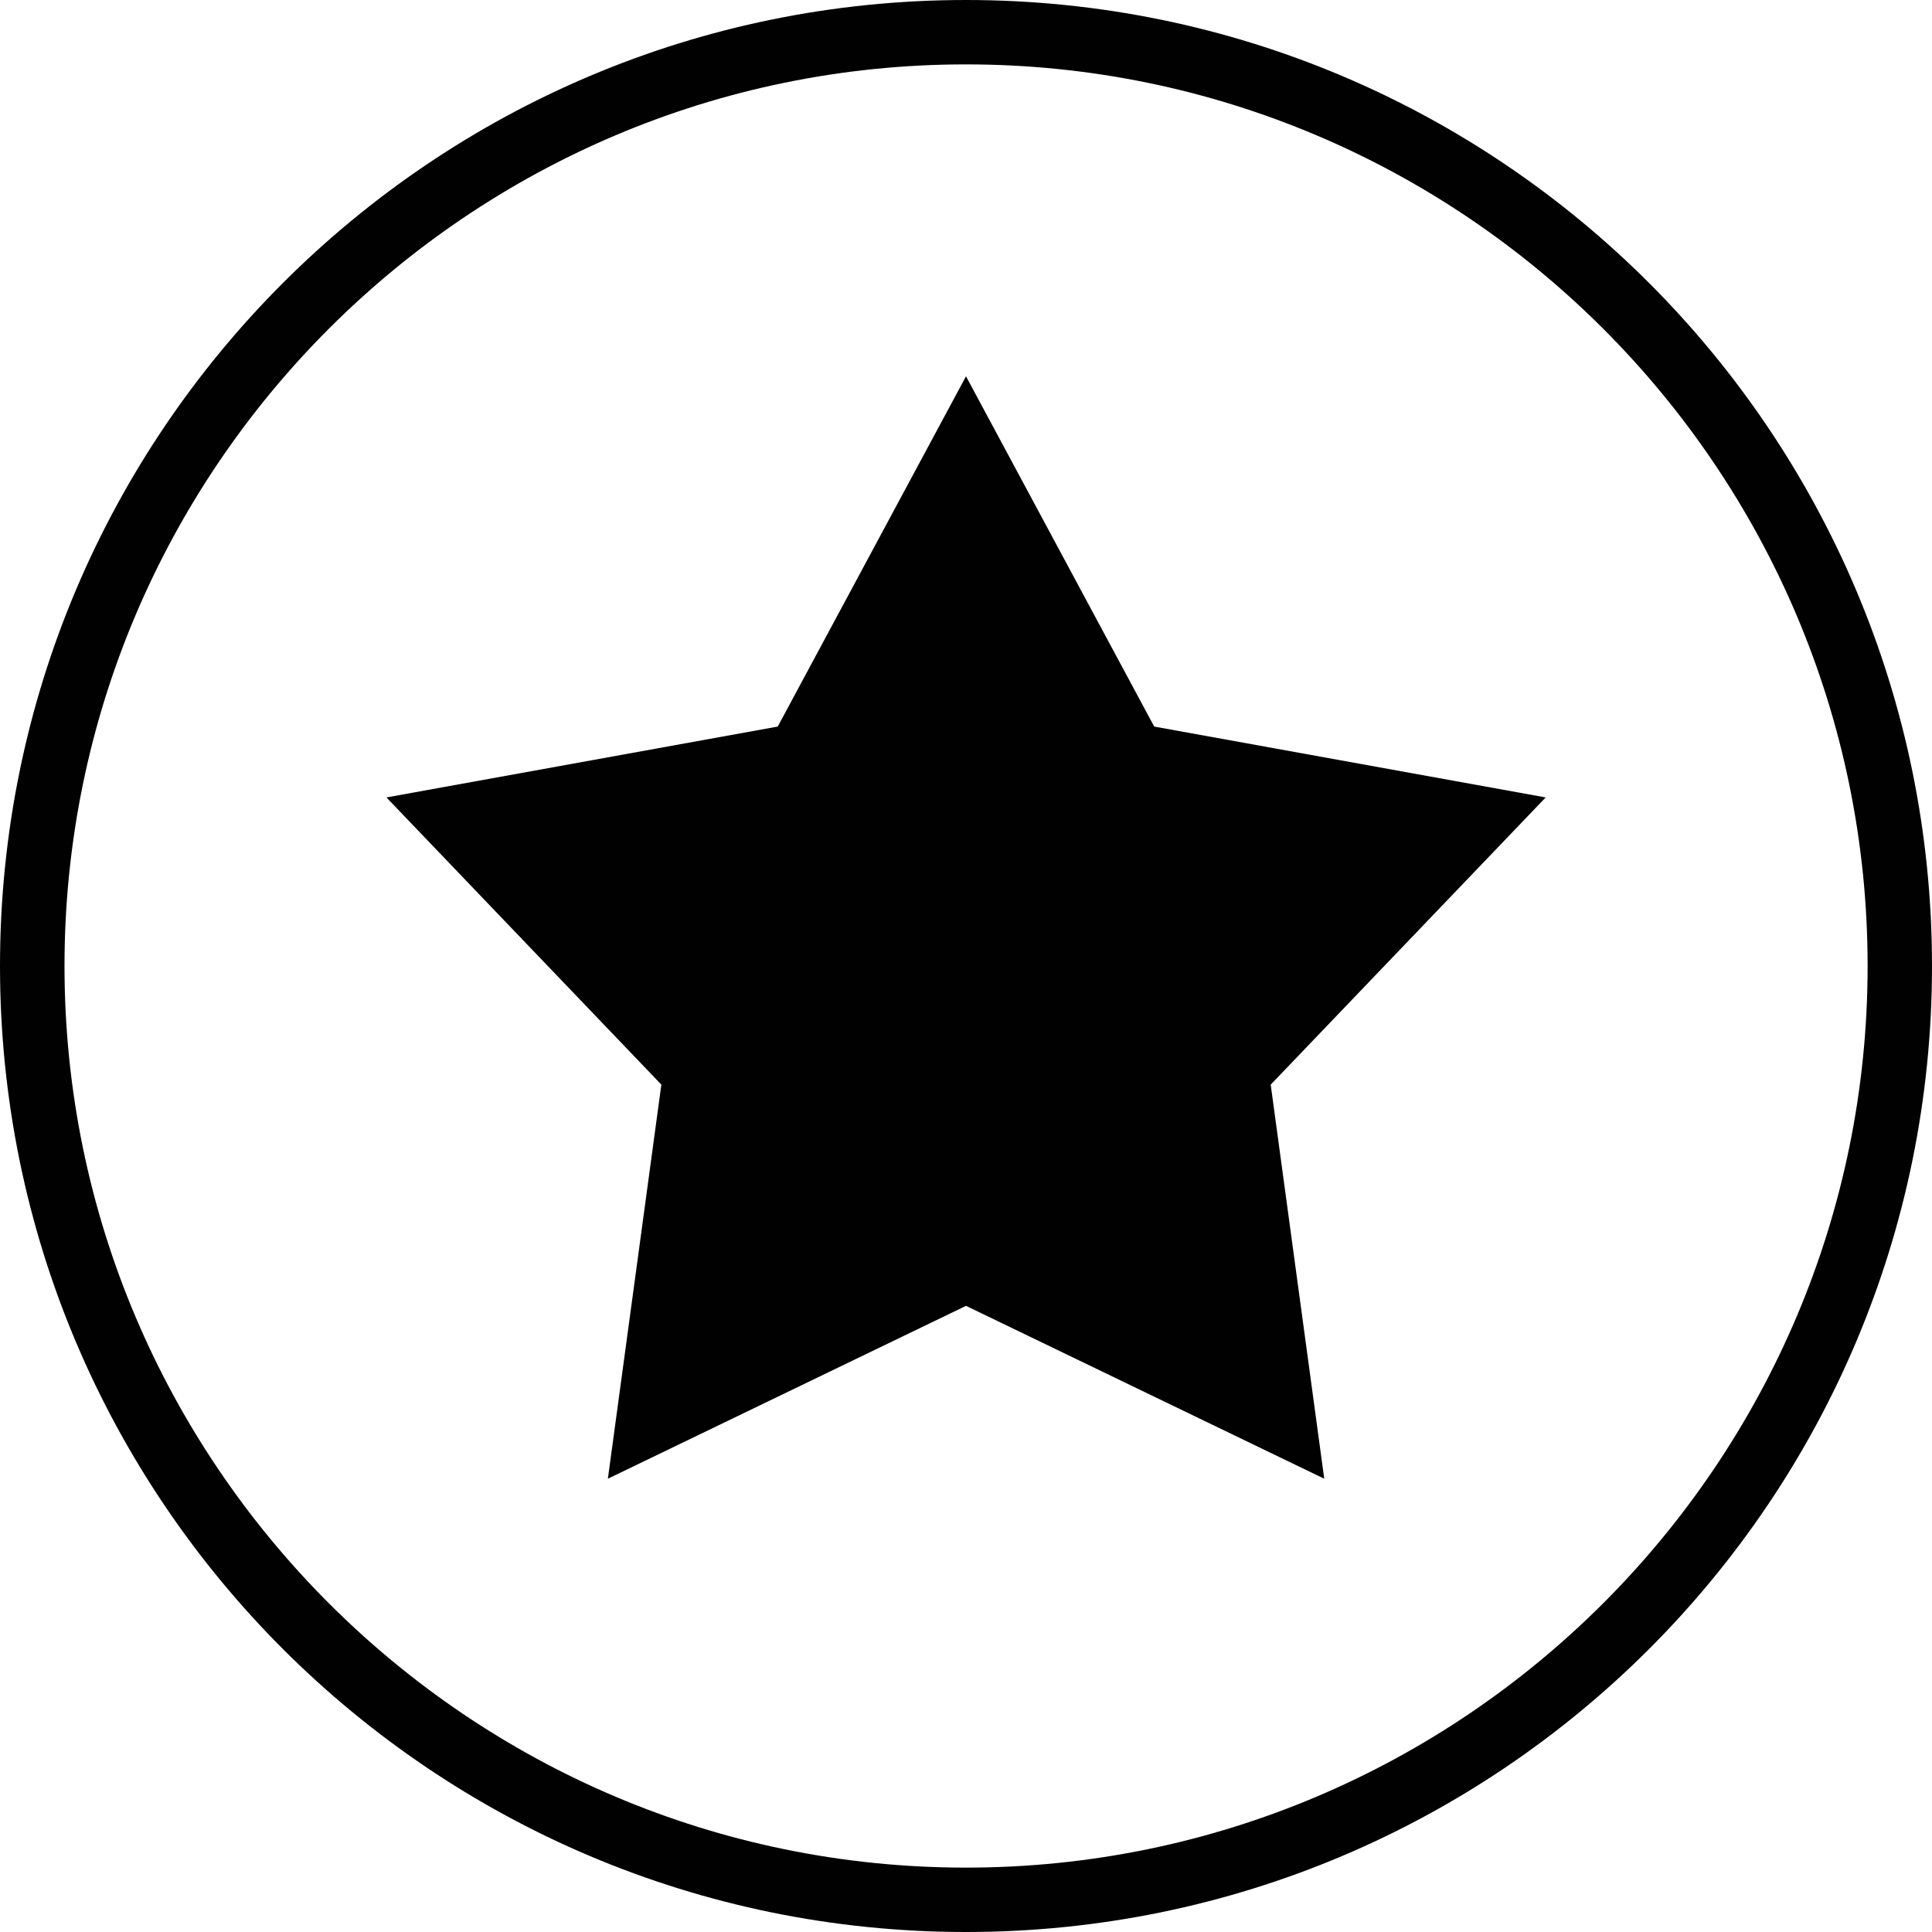 <?xml version="1.0" encoding="utf-8"?>
<!-- Generator: Adobe Illustrator 16.0.5, SVG Export Plug-In . SVG Version: 6.00 Build 0)  -->
<!DOCTYPE svg PUBLIC "-//W3C//DTD SVG 1.1//EN" "http://www.w3.org/Graphics/SVG/1.1/DTD/svg11.dtd">
<svg version="1.1" id="Layer_1" xmlns="http://www.w3.org/2000/svg" xmlns:xlink="http://www.w3.org/1999/xlink" x="0px" y="0px"
	 width="512px" height="512px" viewBox="0 0 512 512" enable-background="new 0 0 512 512" xml:space="preserve">
<g>
	<path fill="#010101" d="M256,0C114.625,0,0,114.625,0,256s114.625,256,256,256s256-114.625,256-256S397.375,0,256,0z M256,494.938
		C124.25,494.938,17.094,387.75,17.094,256S124.25,17.062,256,17.062S494.938,124.25,494.938,256S387.75,494.938,256,494.938z"/>
	<polygon fill="#010101" points="305.875,192.547 256,99.719 206.109,192.547 102.406,211.328 175.266,287.438 161.094,391.875 
		256,346.062 350.938,391.875 336.75,287.438 409.625,211.328 	"/>
</g>
</svg>
